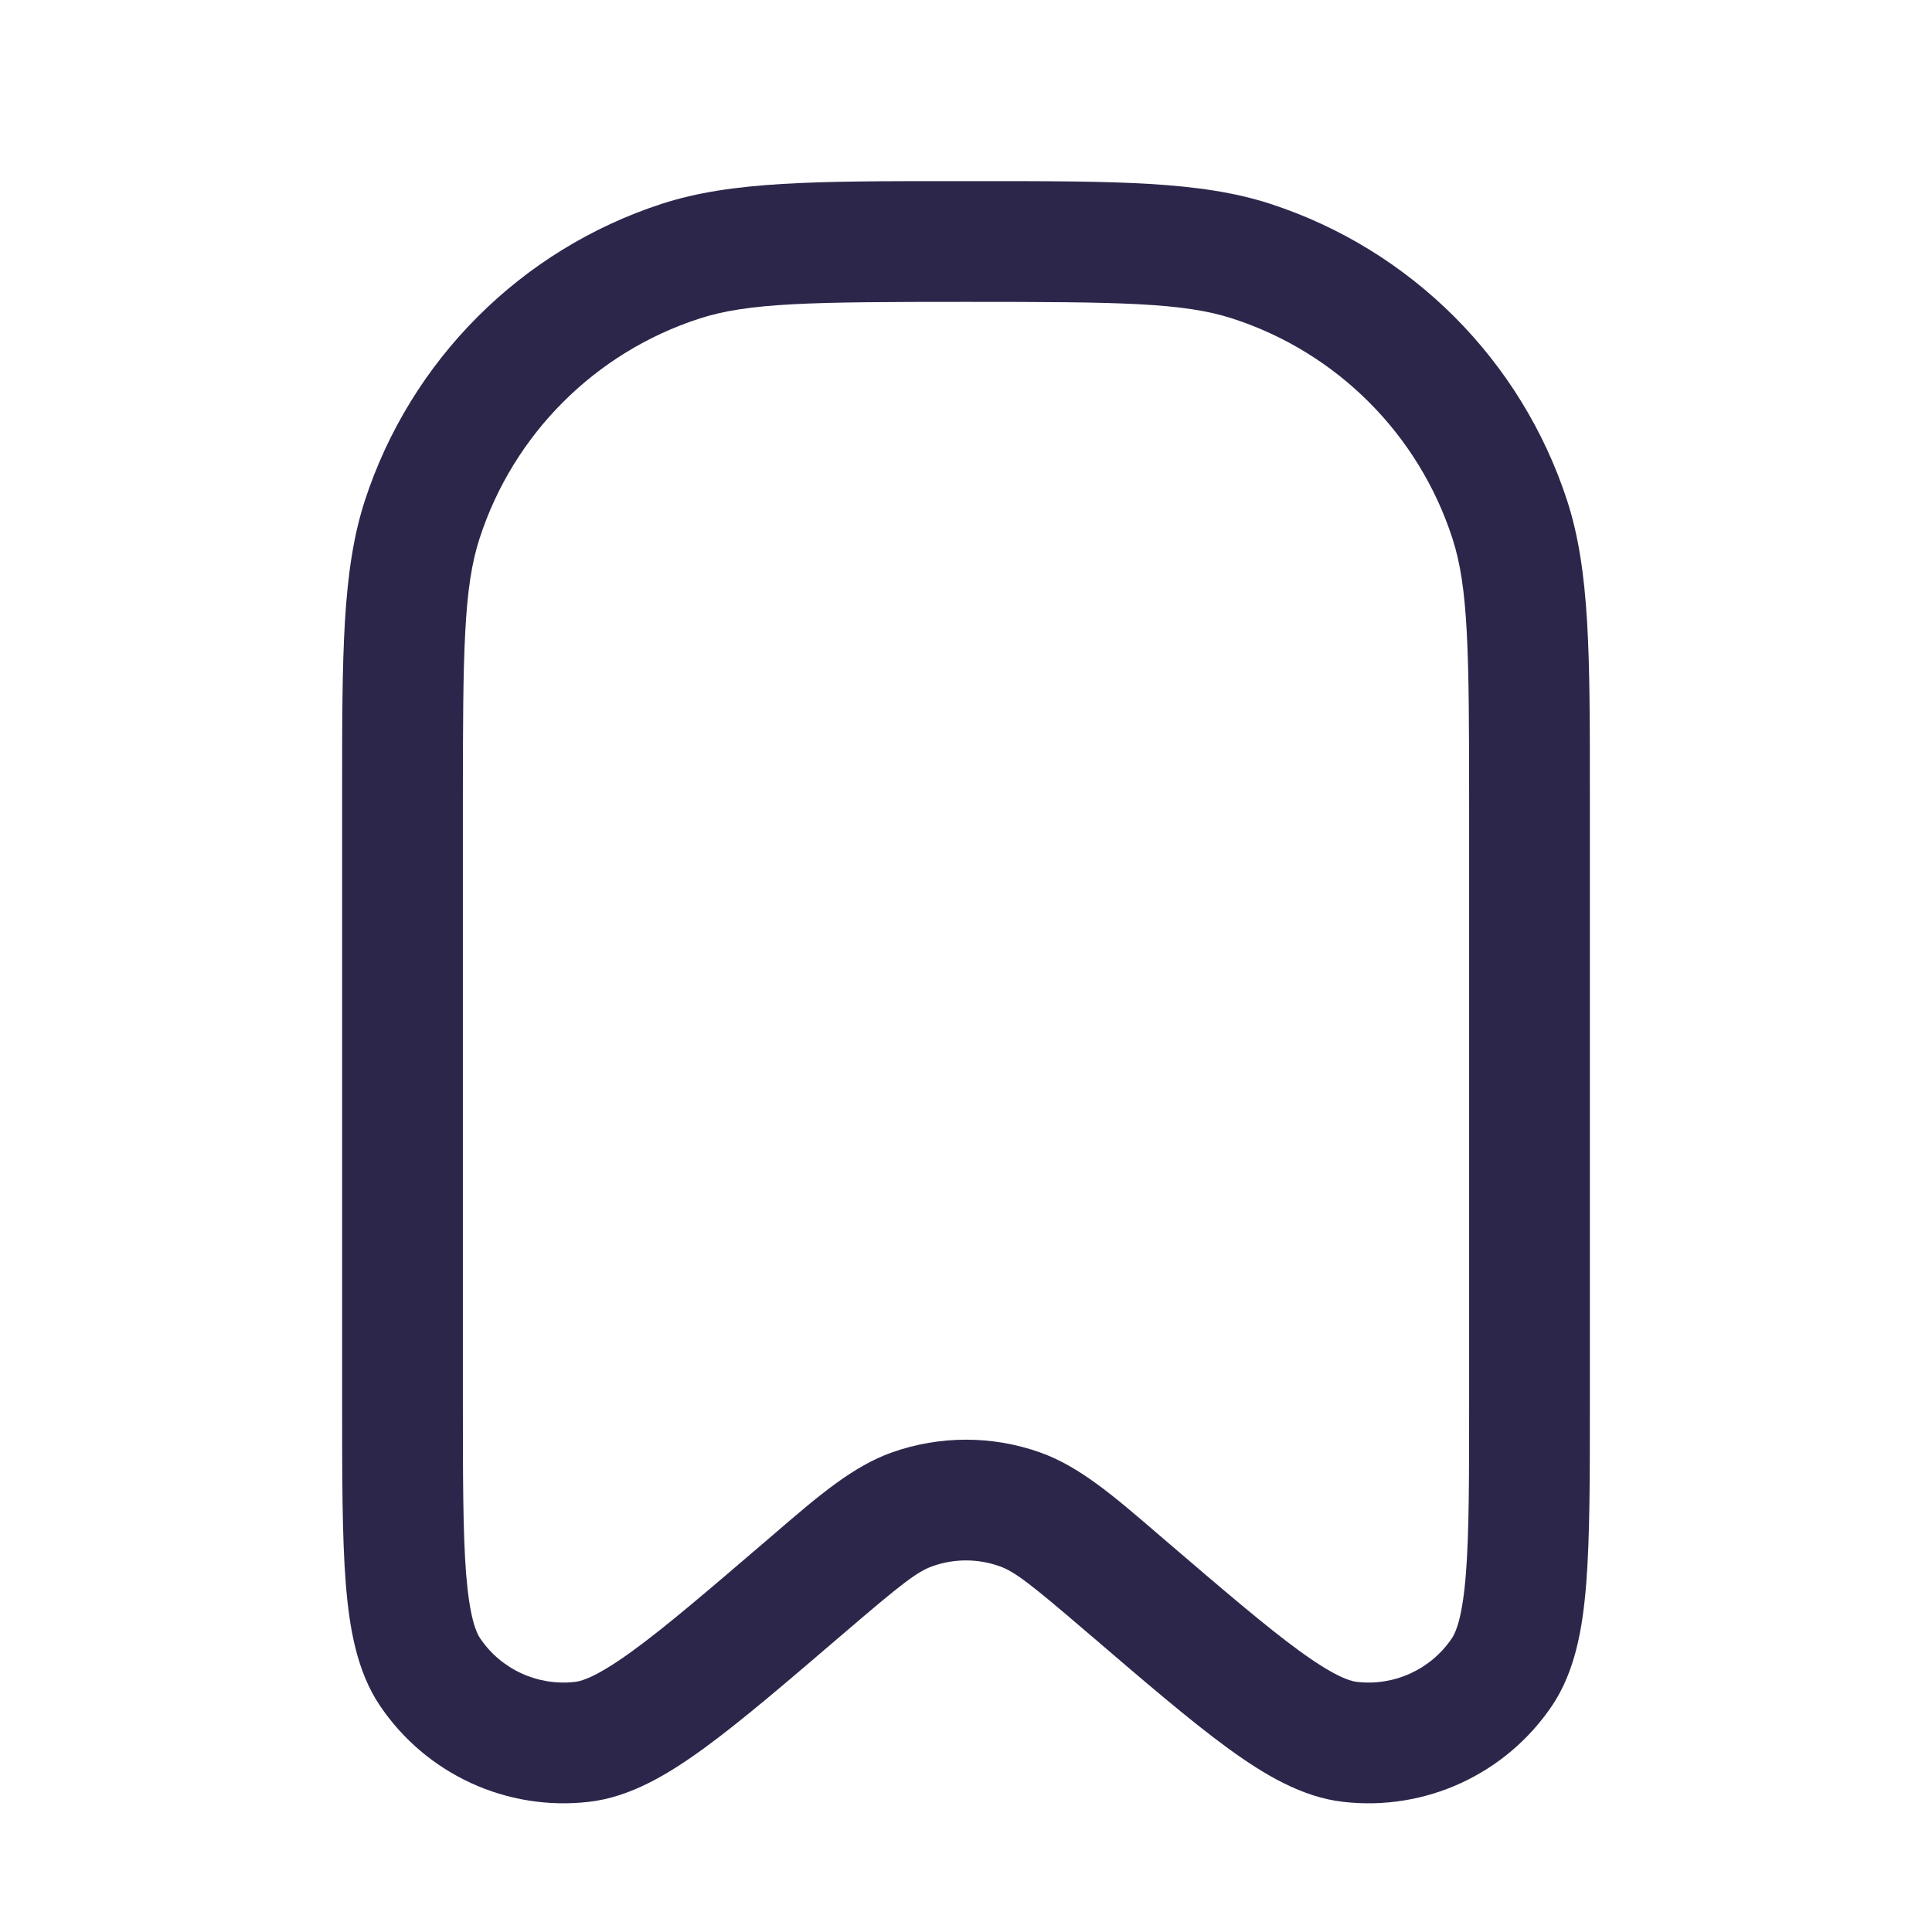 <svg width="24" height="24" viewBox="0 0 24 24" fill="none" xmlns="http://www.w3.org/2000/svg">
<path fill-rule="evenodd" clip-rule="evenodd" d="M11.838 2.25C10.132 2.25 9.091 2.25 8.223 2.531C6.473 3.1 5.1 4.473 4.531 6.223C4.25 7.091 4.25 8.132 4.25 9.838L4.25 17.421C4.25 18.351 4.25 19.094 4.295 19.666C4.34 20.23 4.434 20.765 4.72 21.189C5.295 22.041 6.296 22.501 7.316 22.383C7.825 22.325 8.292 22.048 8.749 21.715C9.213 21.377 9.777 20.893 10.483 20.288L10.509 20.266C11.2 19.674 11.396 19.522 11.584 19.456C11.853 19.36 12.147 19.36 12.416 19.456C12.604 19.522 12.8 19.674 13.491 20.266L13.517 20.288C14.223 20.893 14.787 21.377 15.251 21.715C15.708 22.048 16.175 22.325 16.684 22.383C17.704 22.501 18.705 22.041 19.28 21.189C19.566 20.765 19.661 20.23 19.705 19.666C19.75 19.094 19.75 18.351 19.75 17.421L19.75 9.838C19.75 8.132 19.75 7.091 19.469 6.223C18.9 4.473 17.527 3.1 15.777 2.531C14.909 2.25 13.868 2.25 12.162 2.25H11.838ZM8.687 3.958C9.298 3.759 10.08 3.75 12 3.75C13.92 3.75 14.702 3.759 15.313 3.958C16.607 4.378 17.622 5.393 18.042 6.687C18.241 7.298 18.25 8.08 18.25 10V17.387C18.25 18.359 18.25 19.043 18.21 19.549C18.169 20.07 18.092 20.268 18.036 20.351C17.775 20.738 17.32 20.947 16.856 20.893C16.757 20.882 16.557 20.811 16.135 20.503C15.725 20.204 15.205 19.759 14.467 19.127L14.368 19.042C13.826 18.576 13.403 18.213 12.916 18.041C12.323 17.832 11.677 17.832 11.084 18.041C10.597 18.213 10.174 18.576 9.632 19.042L9.533 19.127C8.795 19.759 8.276 20.204 7.865 20.503C7.443 20.811 7.243 20.882 7.144 20.893C6.68 20.947 6.225 20.738 5.964 20.351C5.908 20.268 5.832 20.07 5.79 19.549C5.751 19.043 5.75 18.359 5.75 17.387V10C5.75 8.08 5.759 7.298 5.958 6.687C6.378 5.393 7.393 4.378 8.687 3.958Z" fill="#2D264B"/>
</svg>
